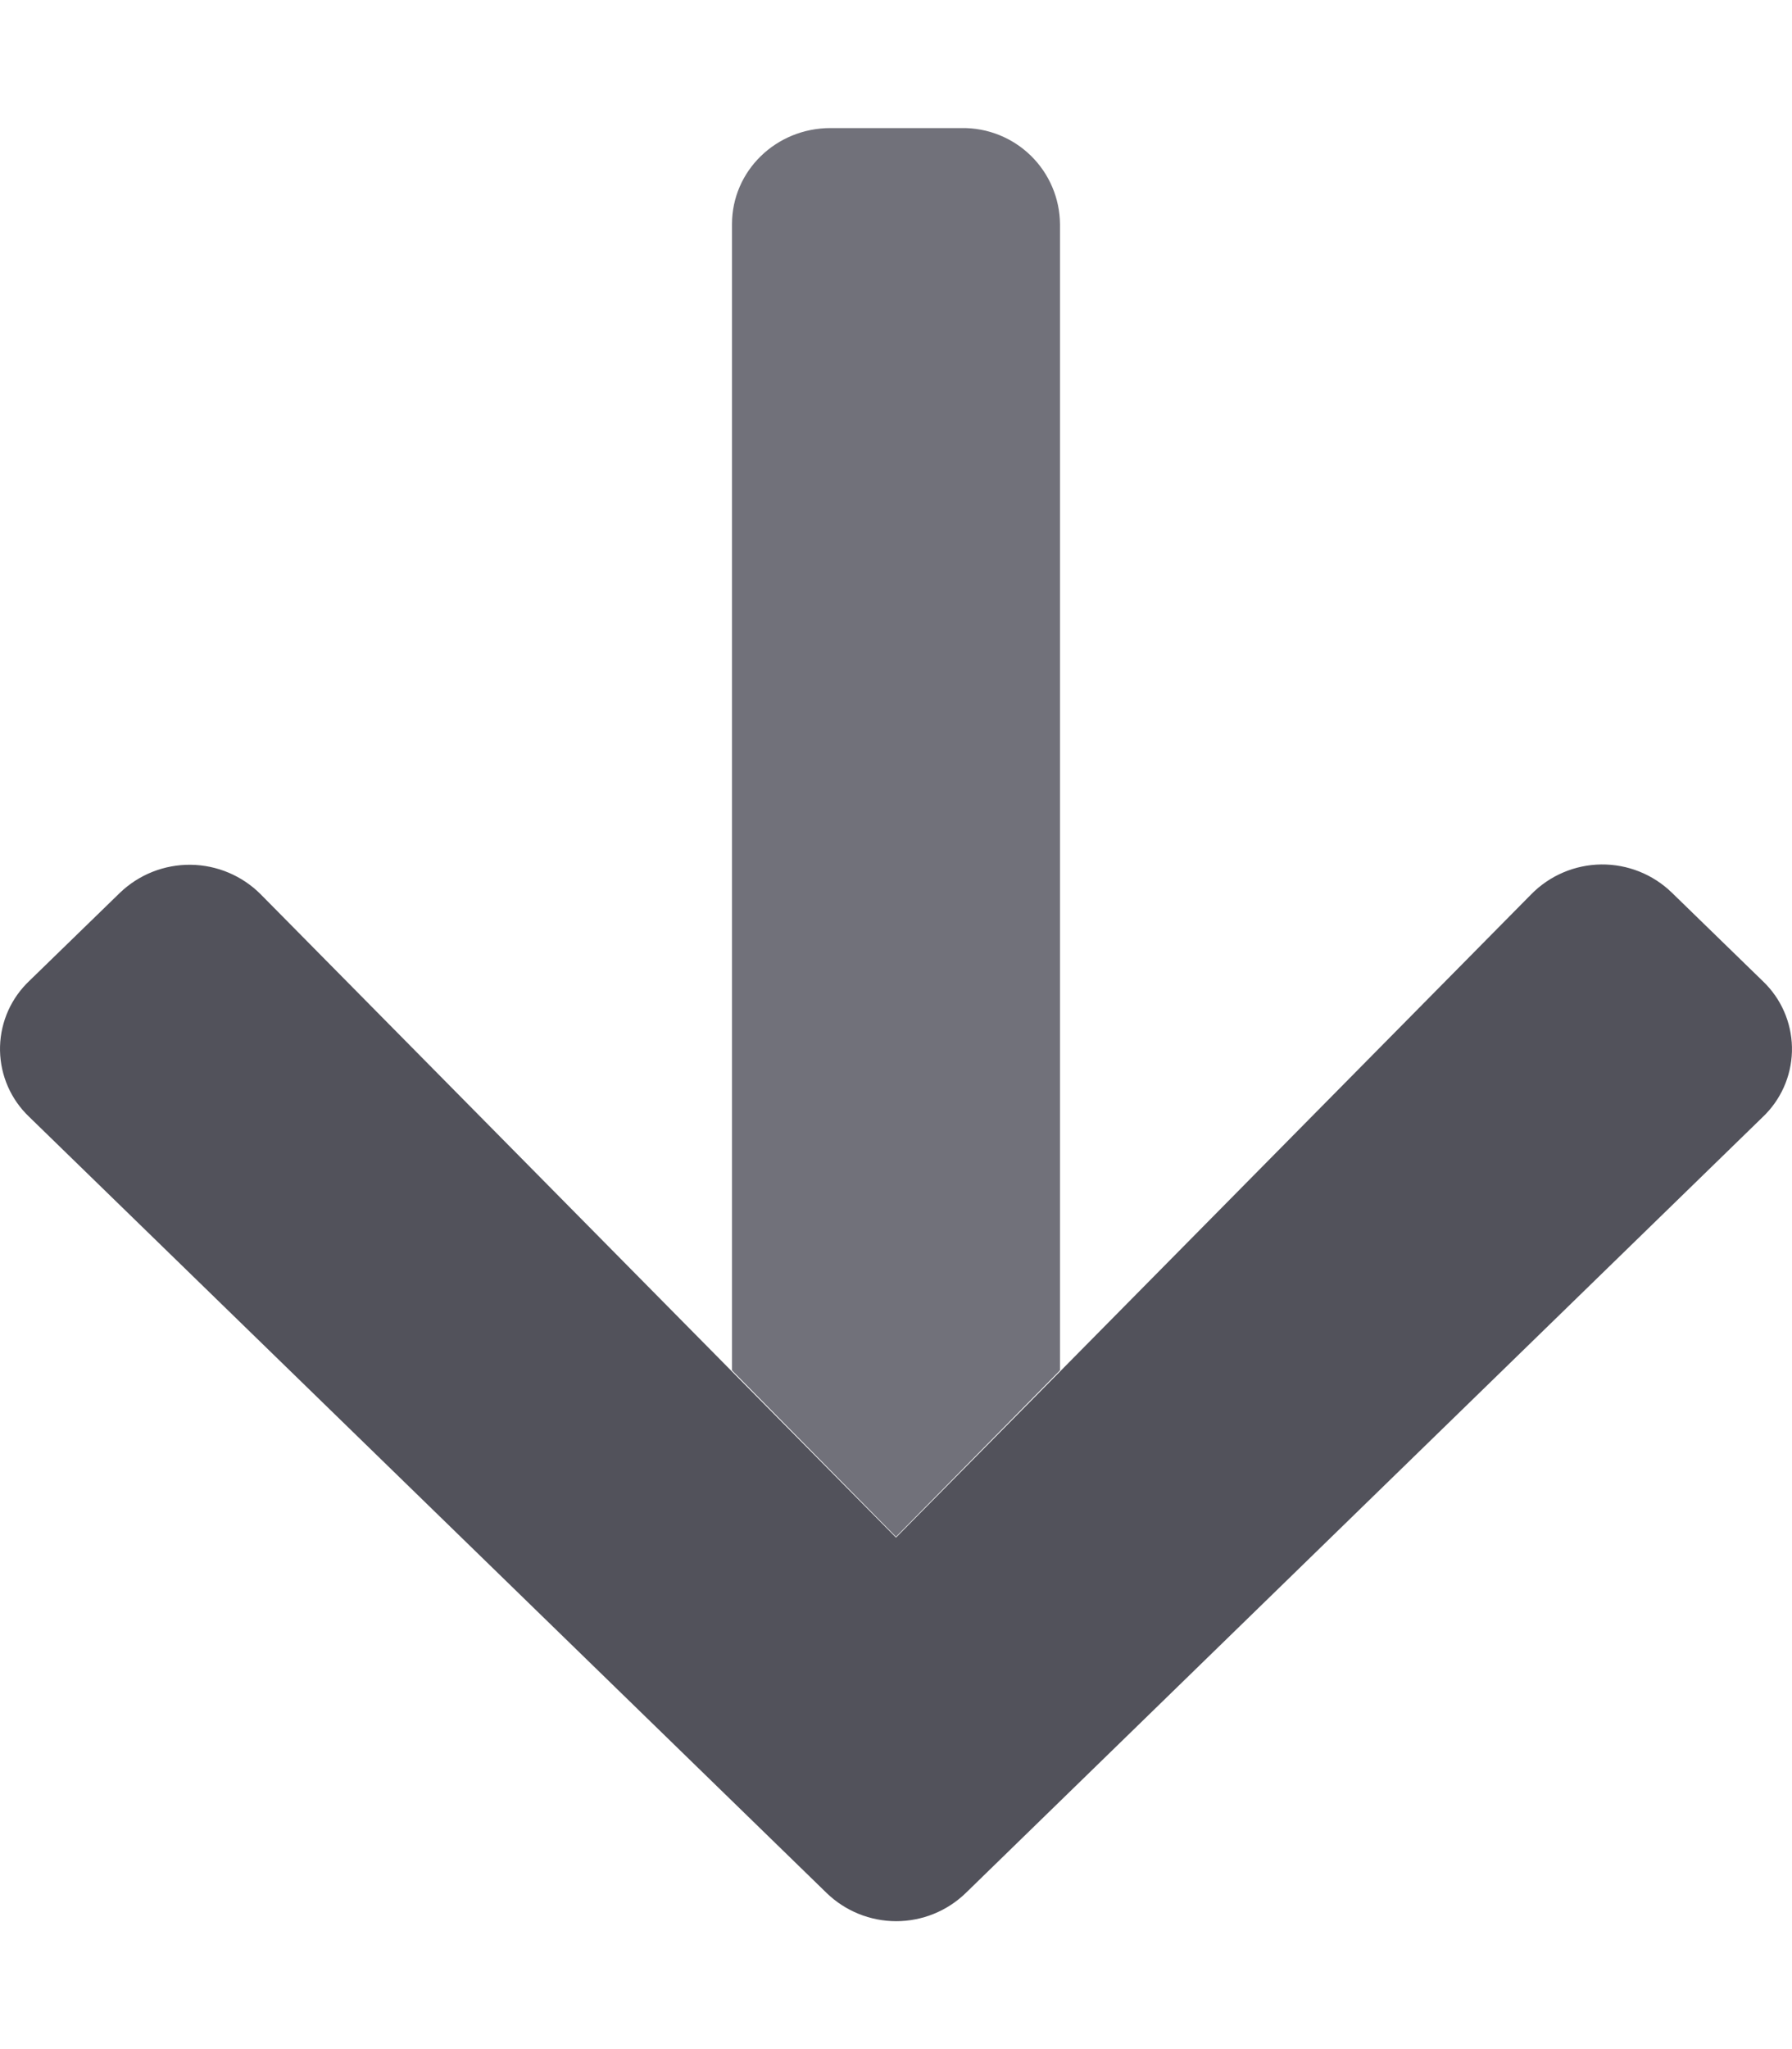 <svg width="448" height="512" viewBox="0 0 448 512" fill="none" xmlns="http://www.w3.org/2000/svg">
<path d="M265 56V342.4L224 384L183 342.41V56C183 42.7 194 32 207.63 32H240.45C243.64 31.956 246.807 32.543 249.769 33.727C252.732 34.911 255.431 36.669 257.712 38.899C259.993 41.129 261.811 43.788 263.062 46.722C264.313 49.657 264.971 52.81 265 56V56Z" fill="#71717A"/>
<path d="M441.48 278.31C441.25 278.55 441.01 278.79 440.77 279.02L241.44 473C236.777 477.515 230.541 480.039 224.05 480.039C217.559 480.039 211.323 477.515 206.66 473L7.23 279C5.006 276.875 3.222 274.331 1.983 271.515C0.744 268.699 0.072 265.666 0.007 262.59C-0.058 259.514 0.485 256.456 1.604 253.59C2.723 250.724 4.397 248.108 6.53 245.89C6.75 245.65 6.99 245.42 7.23 245.19L30 223.06C34.749 218.509 41.094 216.002 47.672 216.077C54.249 216.152 60.535 218.802 65.18 223.46L224 384.19L382.8 223.46C387.42 218.757 393.715 216.075 400.307 216C406.9 215.925 413.254 218.463 417.98 223.06L440.76 245.21C442.984 247.334 444.768 249.876 446.008 252.69C447.248 255.505 447.921 258.536 447.988 261.611C448.055 264.685 447.514 267.743 446.398 270.609C445.281 273.474 443.61 276.091 441.48 278.31V278.31Z" fill="#52525B"/>
</svg>
